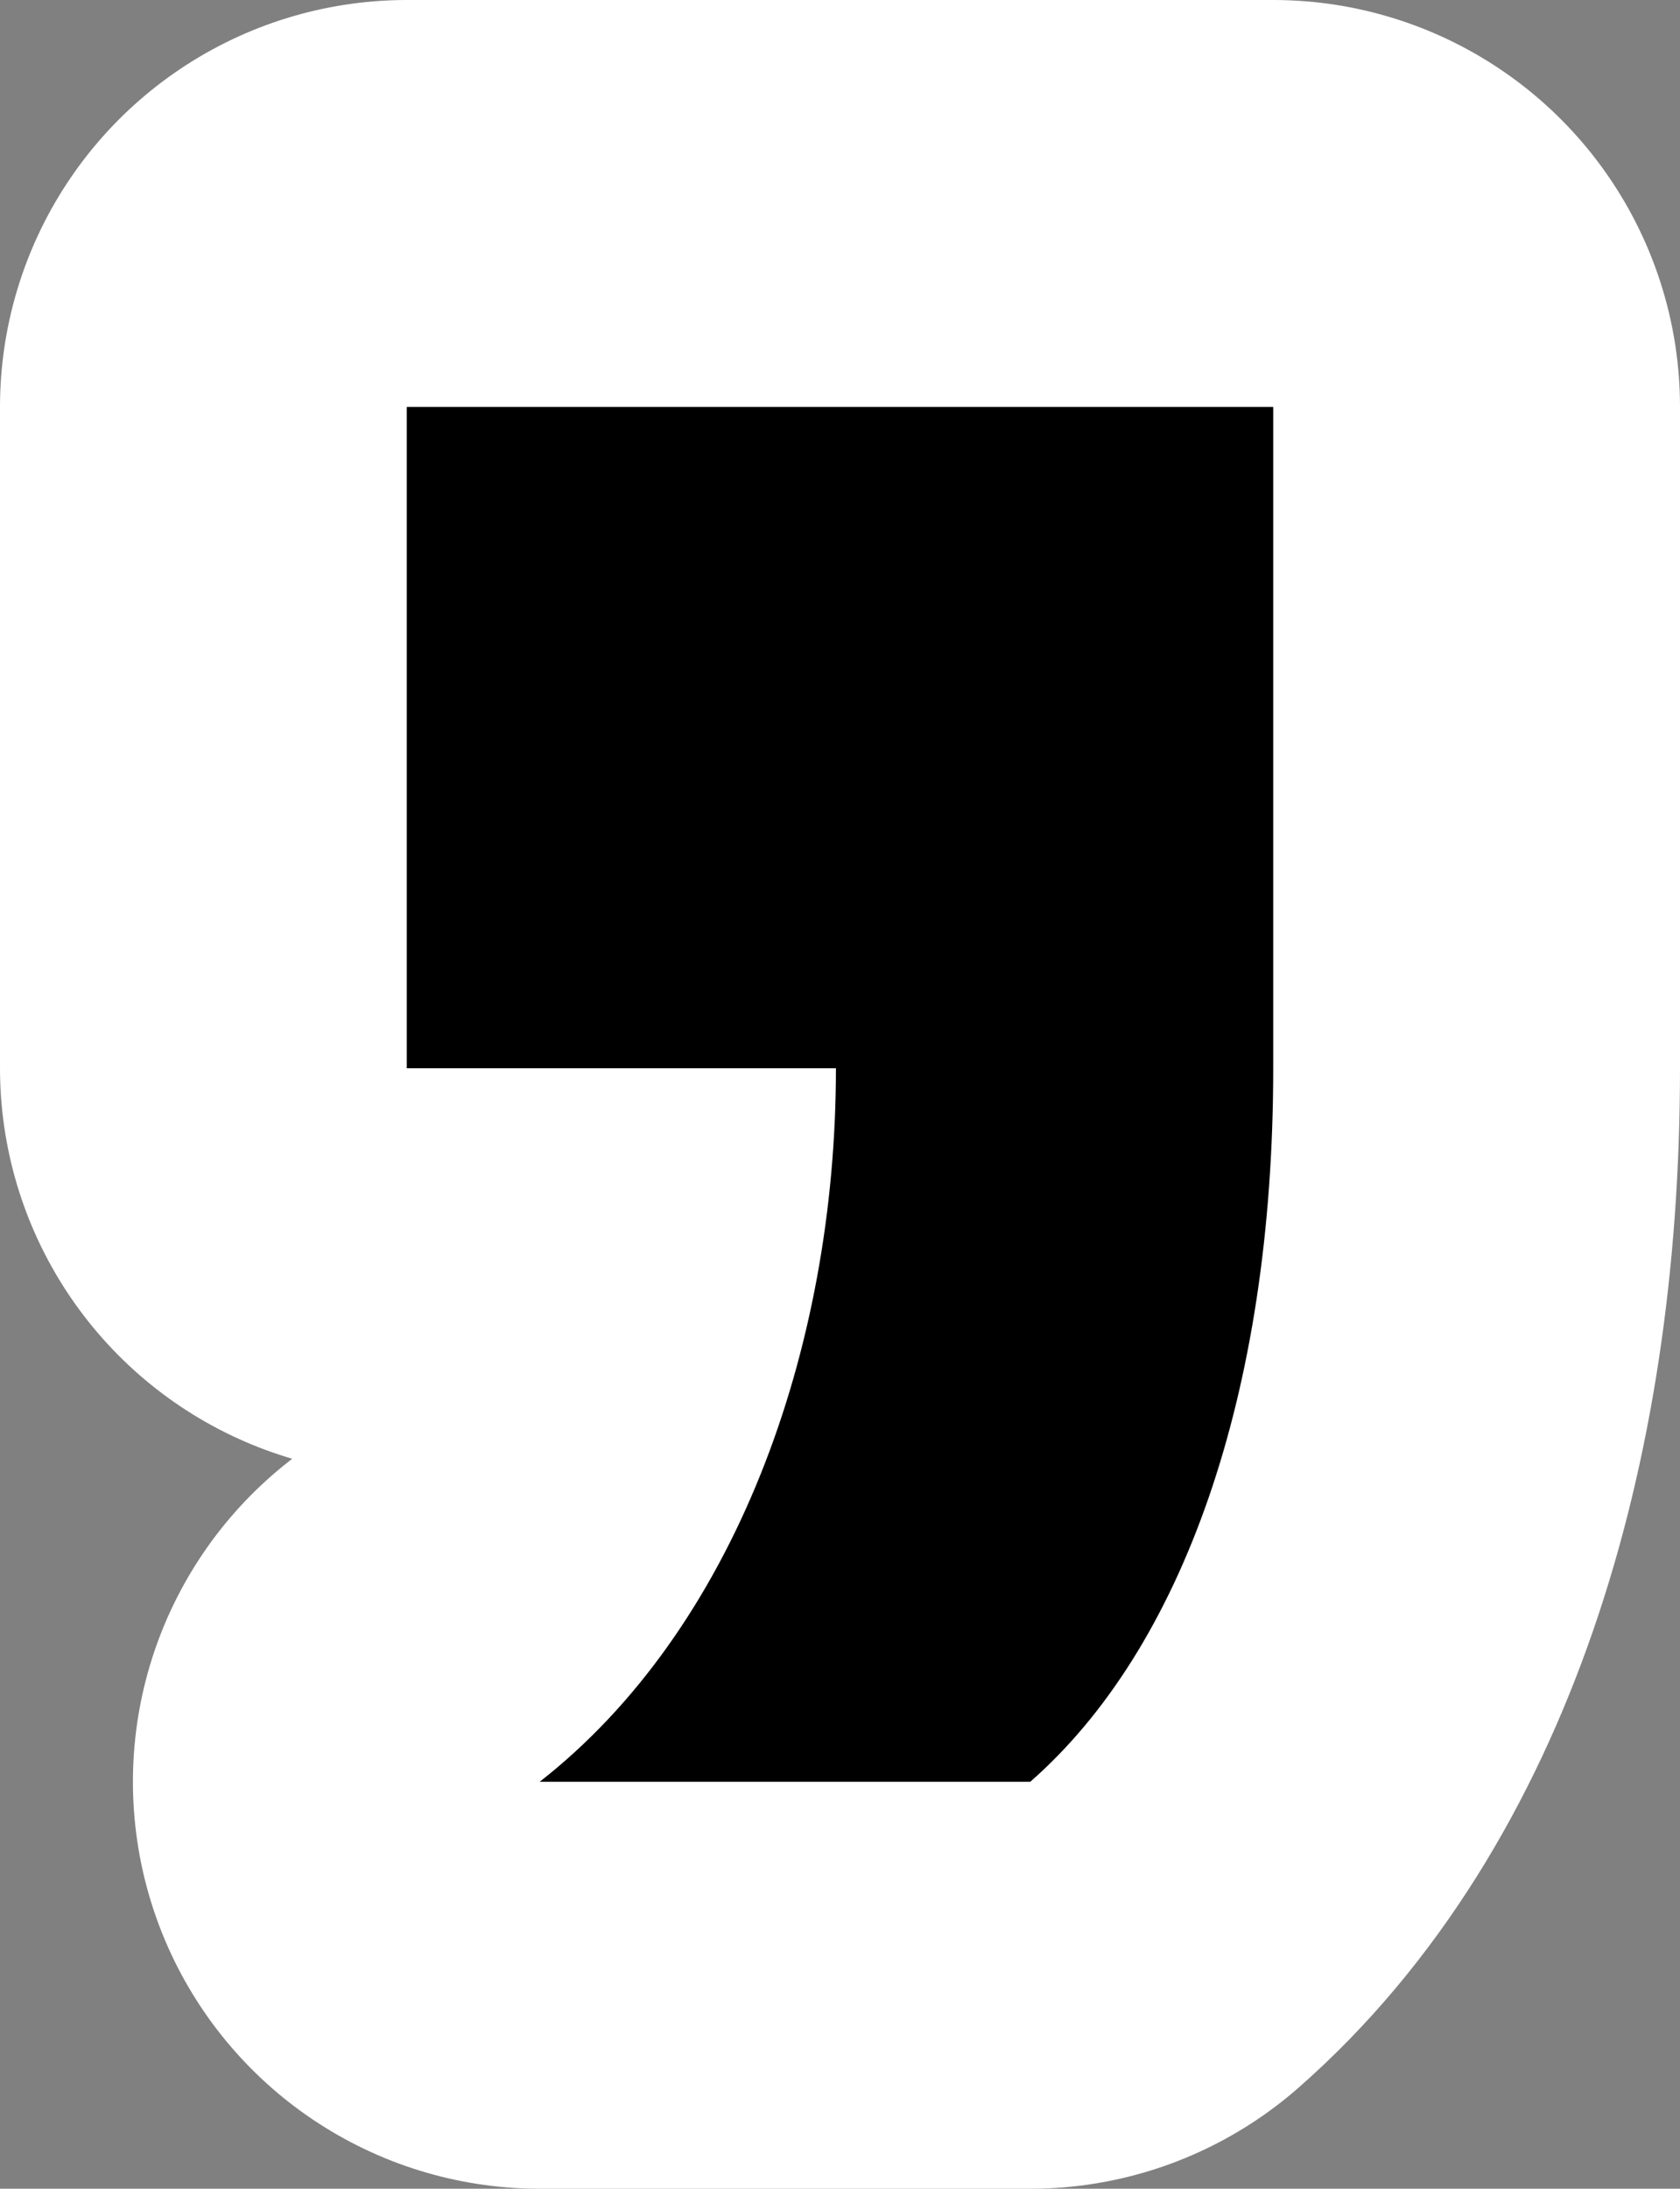 <?xml version="1.0" encoding="utf-8" standalone="no"?>
<!DOCTYPE svg PUBLIC "-//W3C//DTD SVG 1.1//EN"
"http://www.w3.org/Graphics/SVG/1.1/DTD/svg11.dtd">

<svg xmlns="http://www.w3.org/2000/svg" version="1.1" xmlns:xlink="http://www.w3.org/1999/xlink" width="16.52" height="21.513" viewBox="0 0 16.52 21.513"><rect x="0" y="0" width="16.52" height="21.513" fill="#808080" stroke="none"/><path stroke="#ffffff" stroke-width="8" stroke-linejoin="round" fill="#ffffff" d="M 12.52 10.5 L 12.52 4 L 4 4 L 4 10.5 L 8.22 10.5 C 8.22 13.293 7.209 16.027 5.307 17.513 L 10.131 17.513 C 11.624 16.205 12.52 13.709 12.52 10.5 Z" /><path fill="#000000" d="M 12.52 10.5 L 12.52 4 L 4 4 L 4 10.5 L 8.22 10.5 C 8.22 13.293 7.209 16.027 5.307 17.513 L 10.131 17.513 C 11.624 16.205 12.52 13.709 12.52 10.5 Z" /></svg>